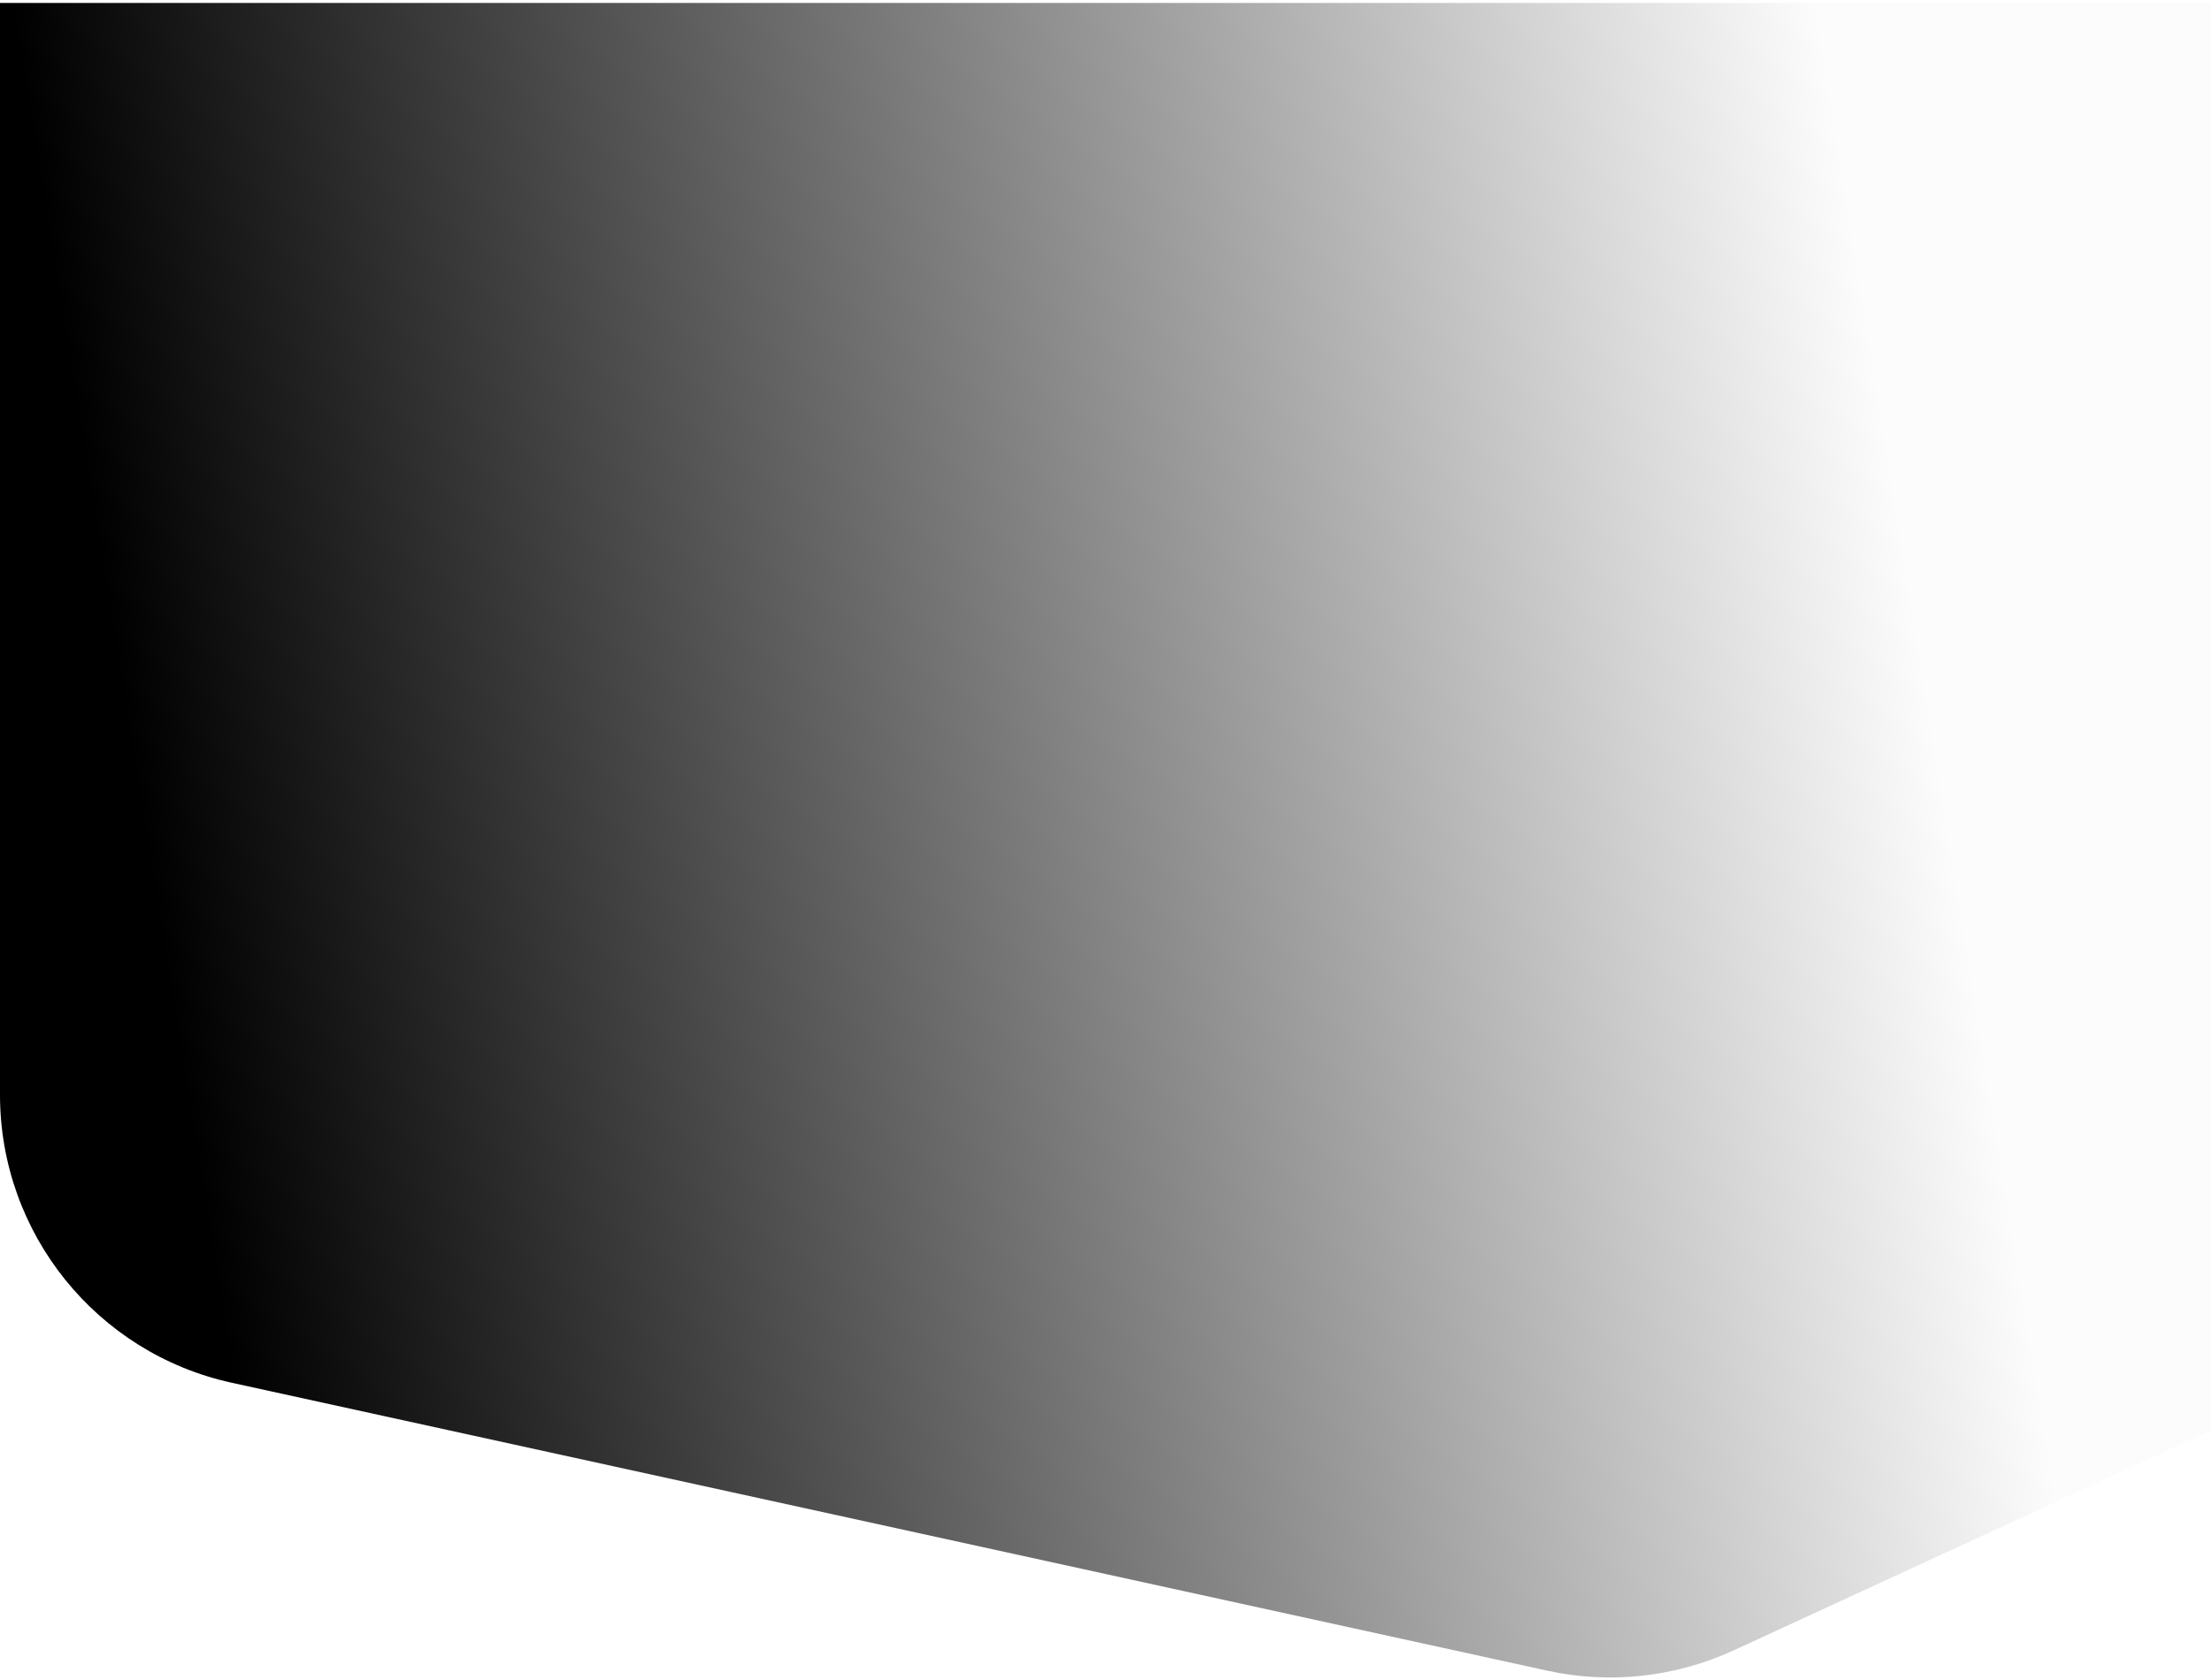 <svg width="375" height="285" viewBox="0 0 375 285" fill="none" xmlns="http://www.w3.org/2000/svg">
<path fill-rule="evenodd" clip-rule="evenodd" d="M0 0.5H375V242.649L294.029 279.976C284.142 284.534 273.039 285.74 262.404 283.412L39.308 234.575C16.357 229.551 0 209.226 0 185.731L0 0.5Z" fill="url(#paint0_linear)"/>
<defs>
<linearGradient id="paint0_linear" x1="307.207" y1="-8.534" x2="8.122" y2="39.479" gradientUnits="userSpaceOnUse">
<stop stop-opacity="0.01"/>
<stop offset="1"/>
</linearGradient>
</defs>
</svg>
